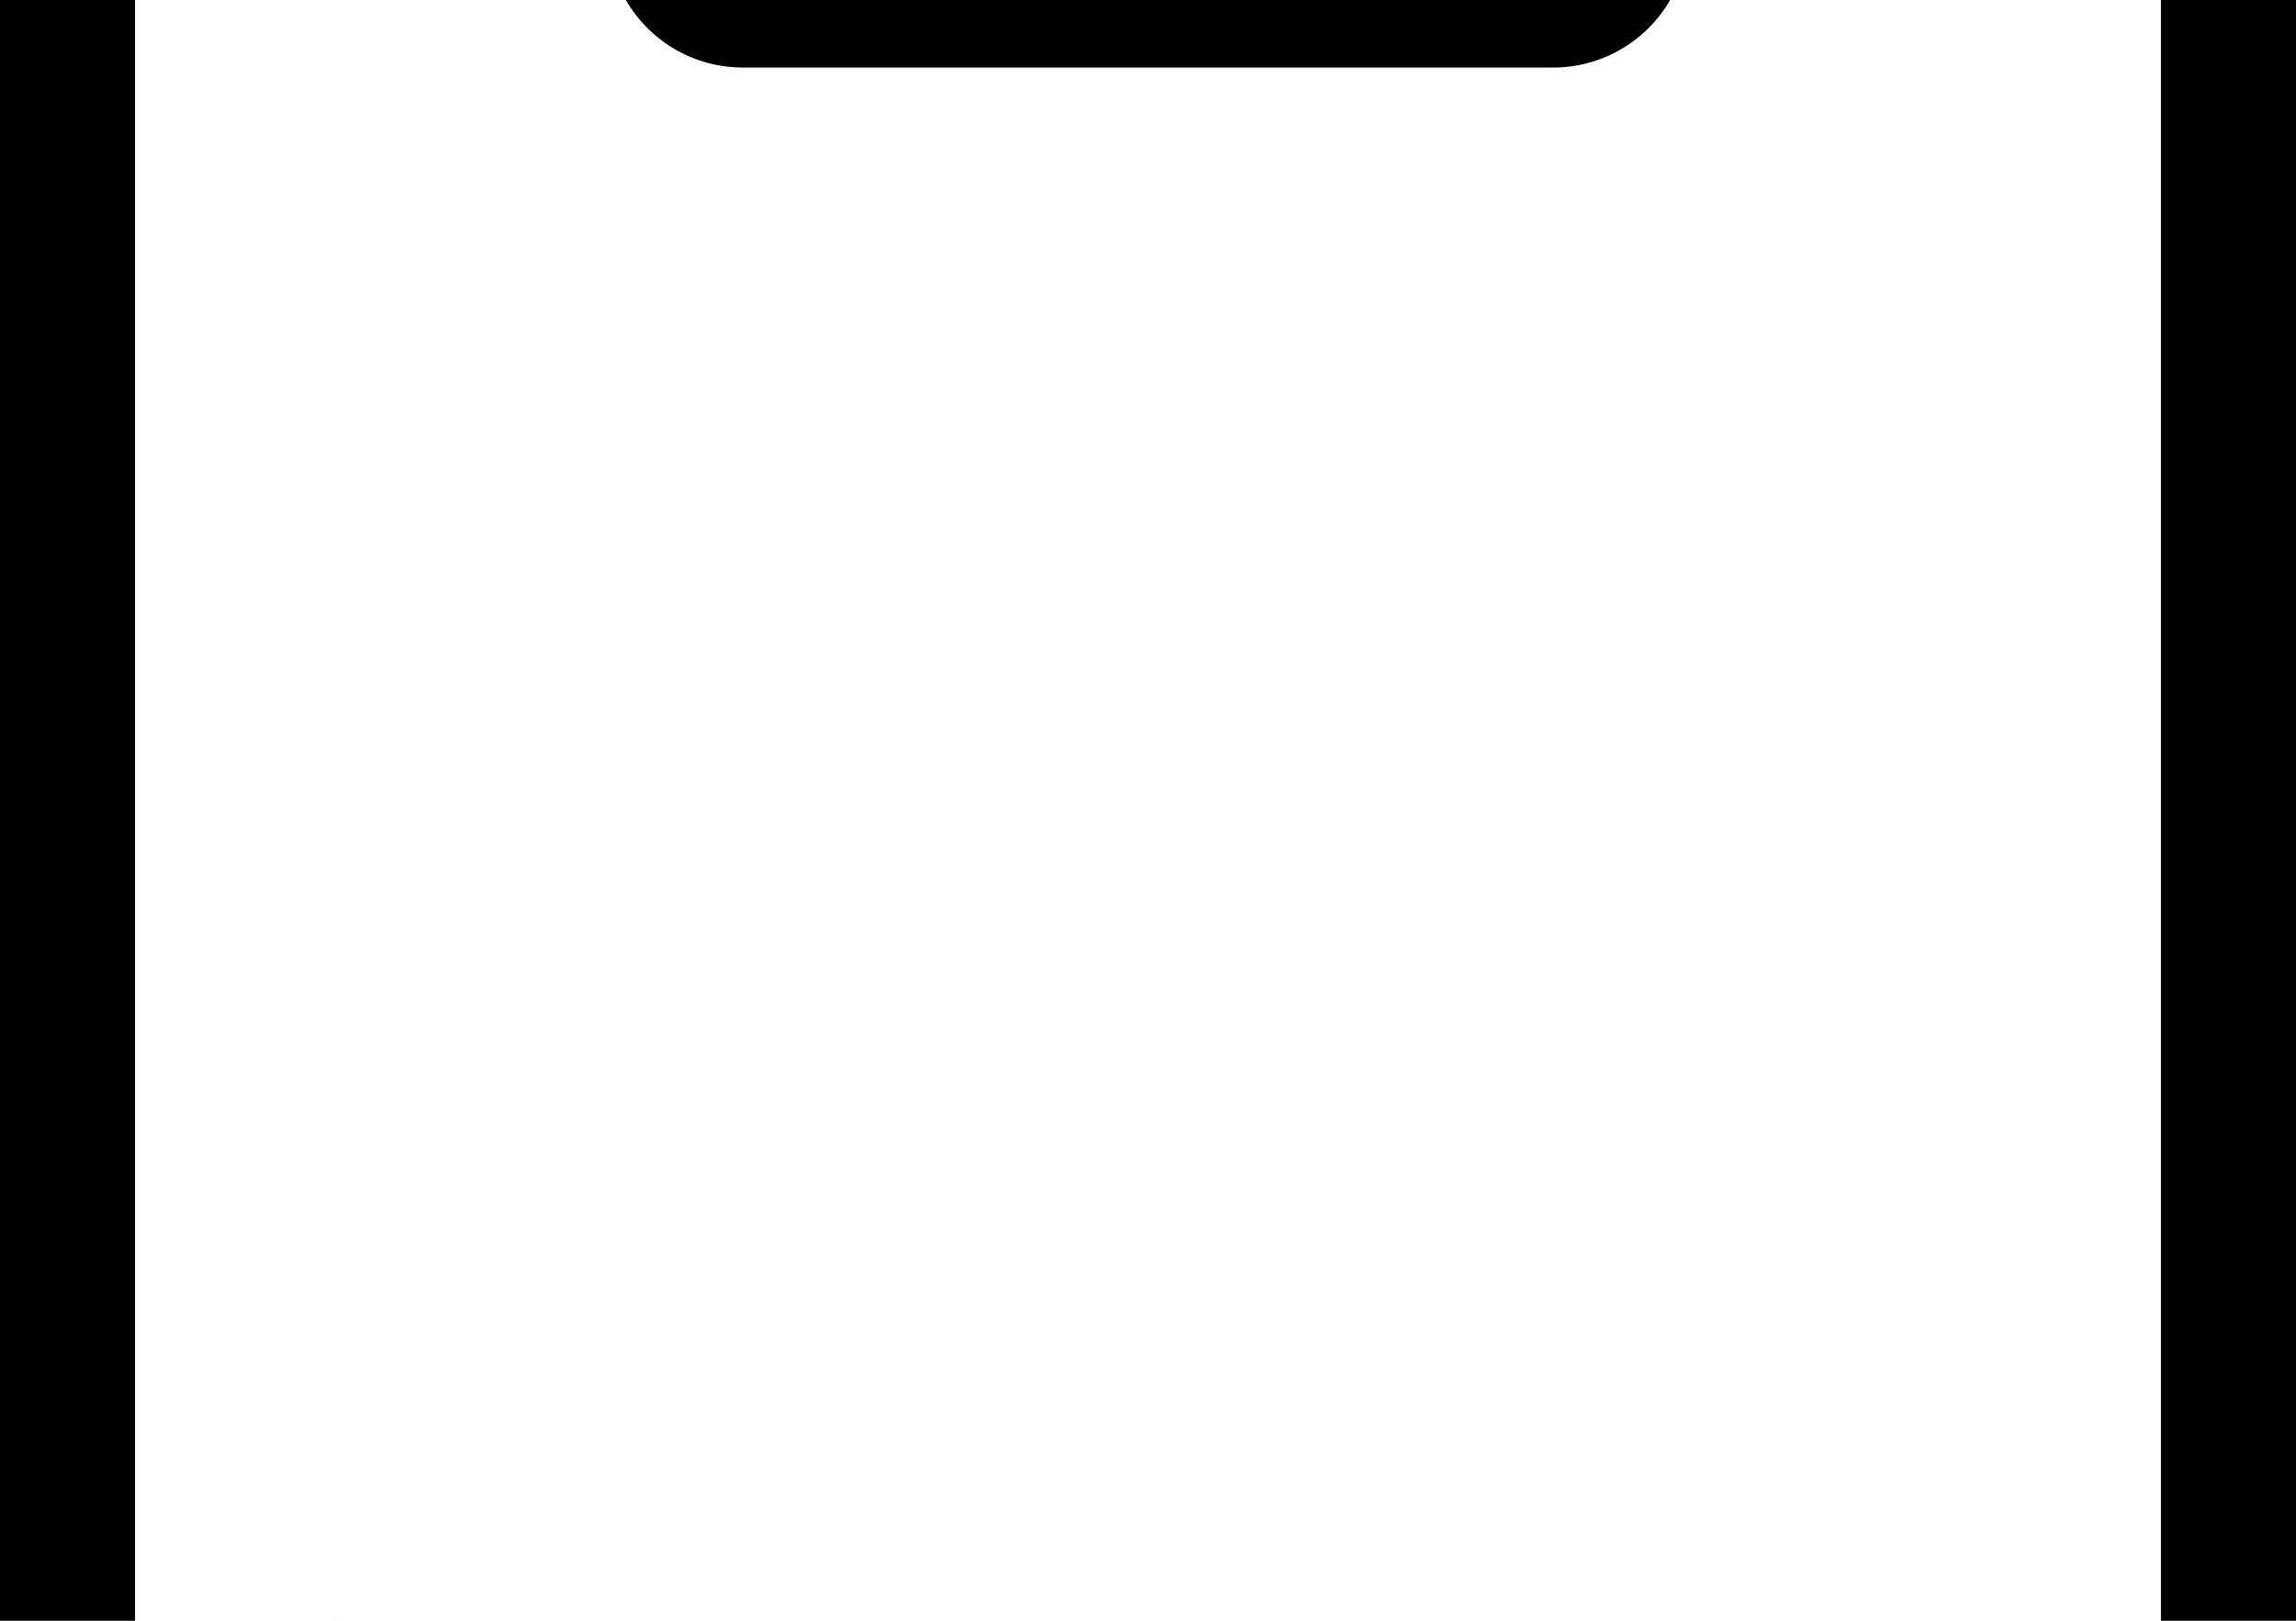 <svg width="1700" height="1200" viewBox="0 0 1700 1200" xmlns="http://www.w3.org/2000/svg"><path d="M450-50a100 100 0 01100-100h600a100 100 0 110 200H550A100 100 0 01450-50zm1250-400v2100a100 100 0 01-100 100H300A300 300 0 010 1450V-450a100 100 0 01100-100h1500a100 100 0 01100 100zm-1600 0v1700a247 247 0 01150-50h1350V-450H100zm1500 2100a265 265 0 01-100-200 246.5 246.5 0 0150-150H250a150 150 0 00-150 143v7a200 200 0 00200 200h1300z" fill-rule="evenodd"/></svg>